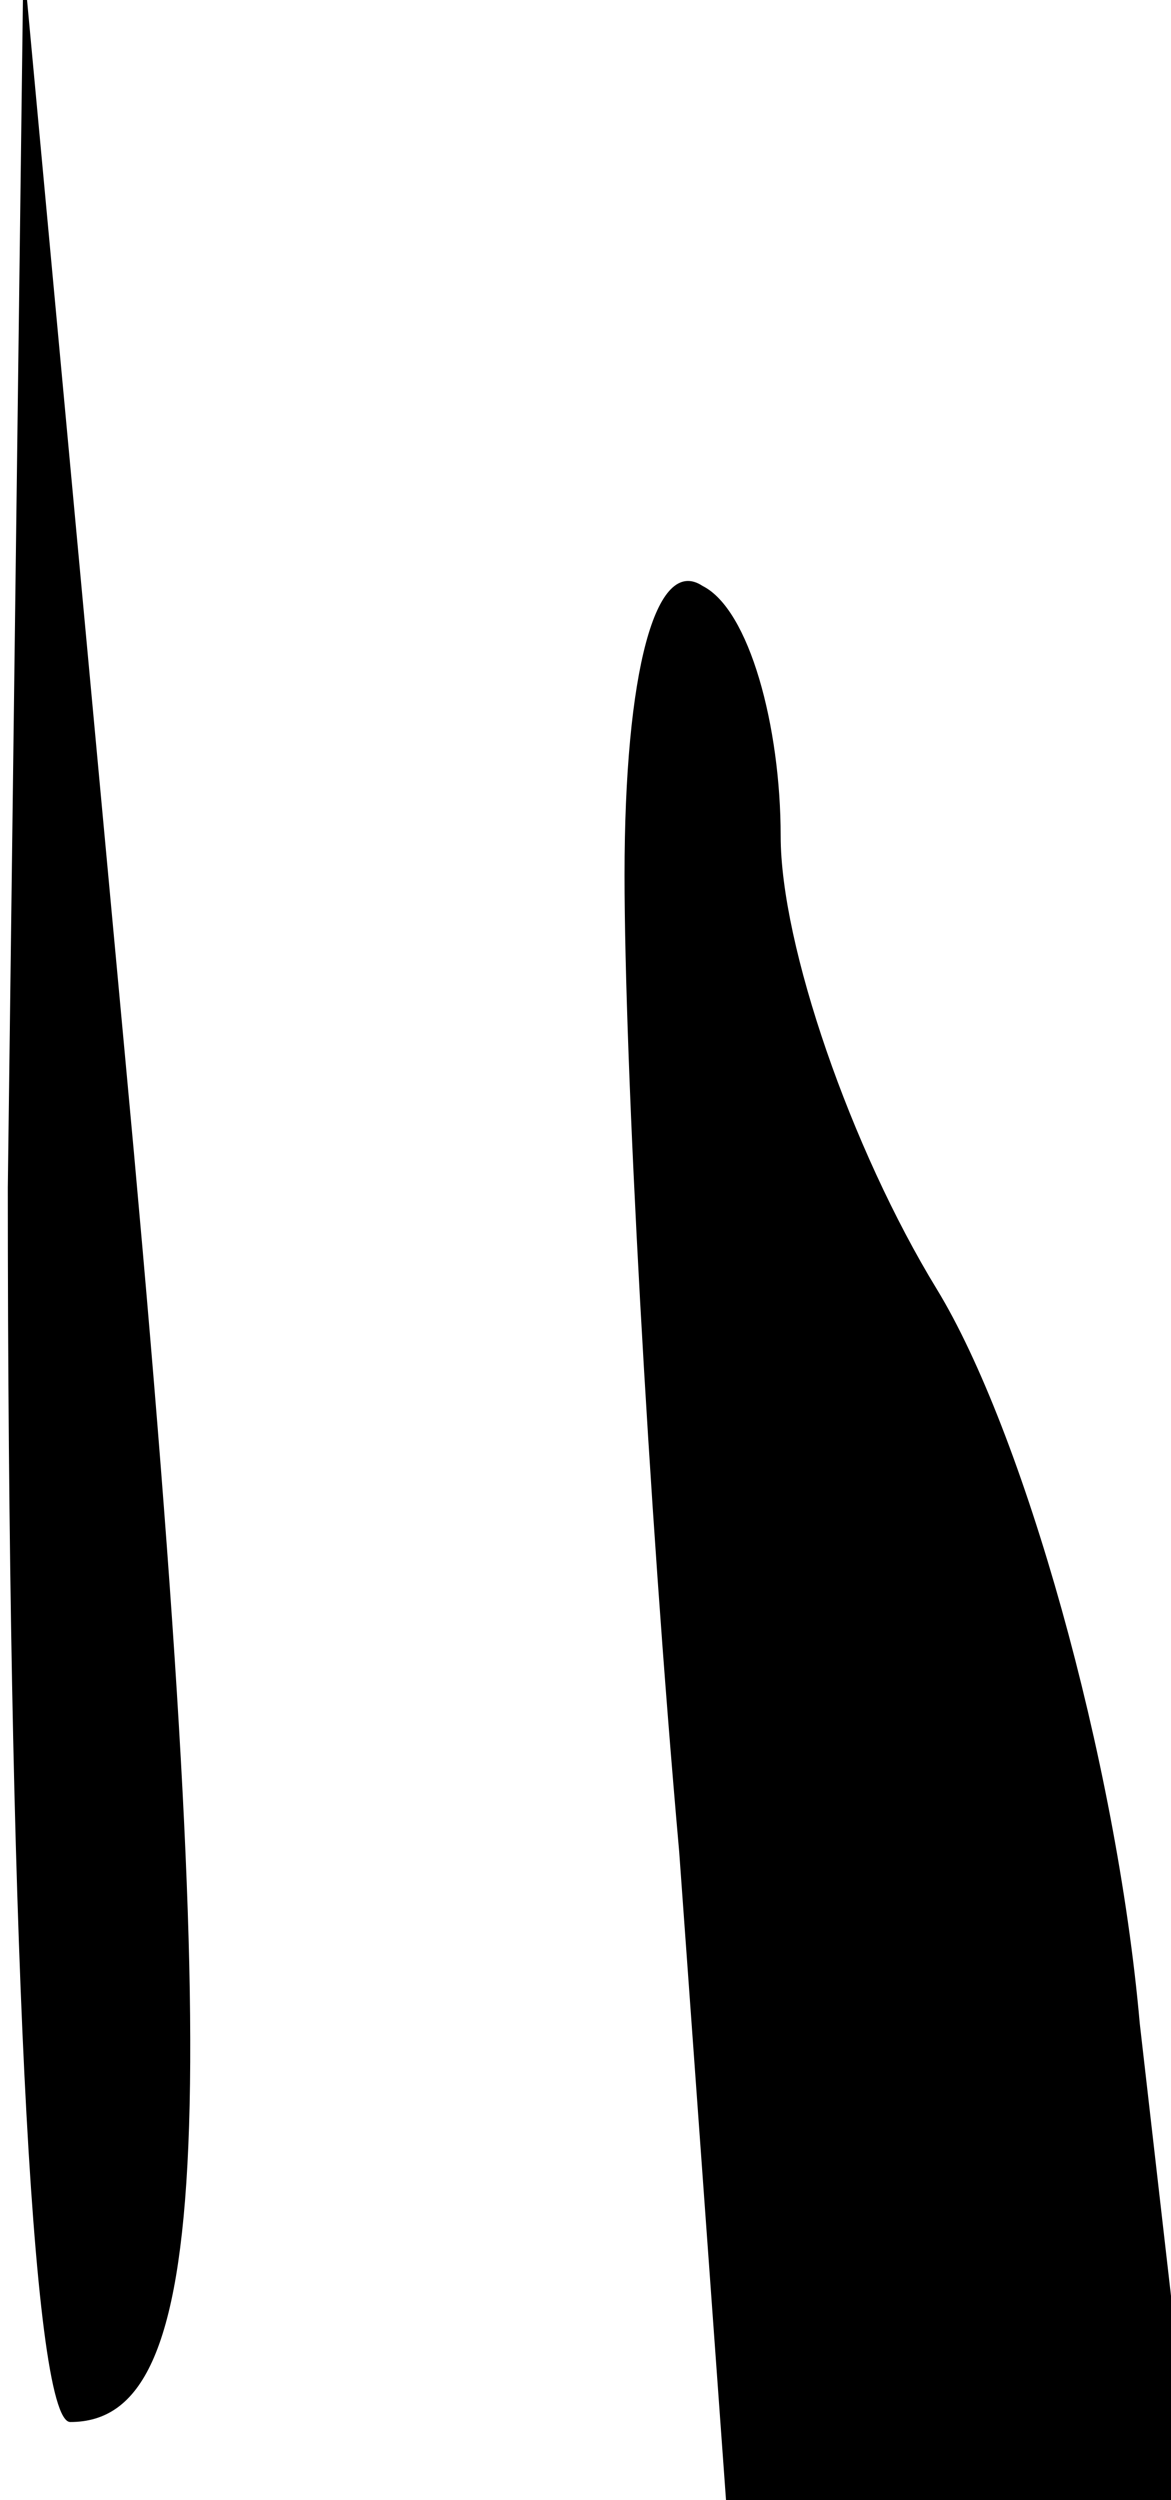 <?xml version="1.0" standalone="no"?>
<!DOCTYPE svg PUBLIC "-//W3C//DTD SVG 20010904//EN"
 "http://www.w3.org/TR/2001/REC-SVG-20010904/DTD/svg10.dtd">
<svg version="1.0" xmlns="http://www.w3.org/2000/svg"
 width="15pt" height="32pt" viewBox="0 0 15 32"
 preserveAspectRatio="xMidYMid meet">
<g transform="translate(0,32) scale(0.1,-0.1)"
fill="#000000" stroke="none">
<path fill="#000000" stroke="none" d="M1 168 c0 -92 3 -158 8 -158 18 0 20
36 7 175 l-13 140 -2 -157z"/>
<path fill="#000000" stroke="none" d="M80 208 c0 -24 3 -80 7 -125 l6 -83 30
0 30 0 -7 61 c-3 34 -15 76 -26 94 -11 18 -20 44 -20 58 0 14 -4 29 -10 32 -6
4 -10 -11 -10 -37z"/>
</g>
</svg>
